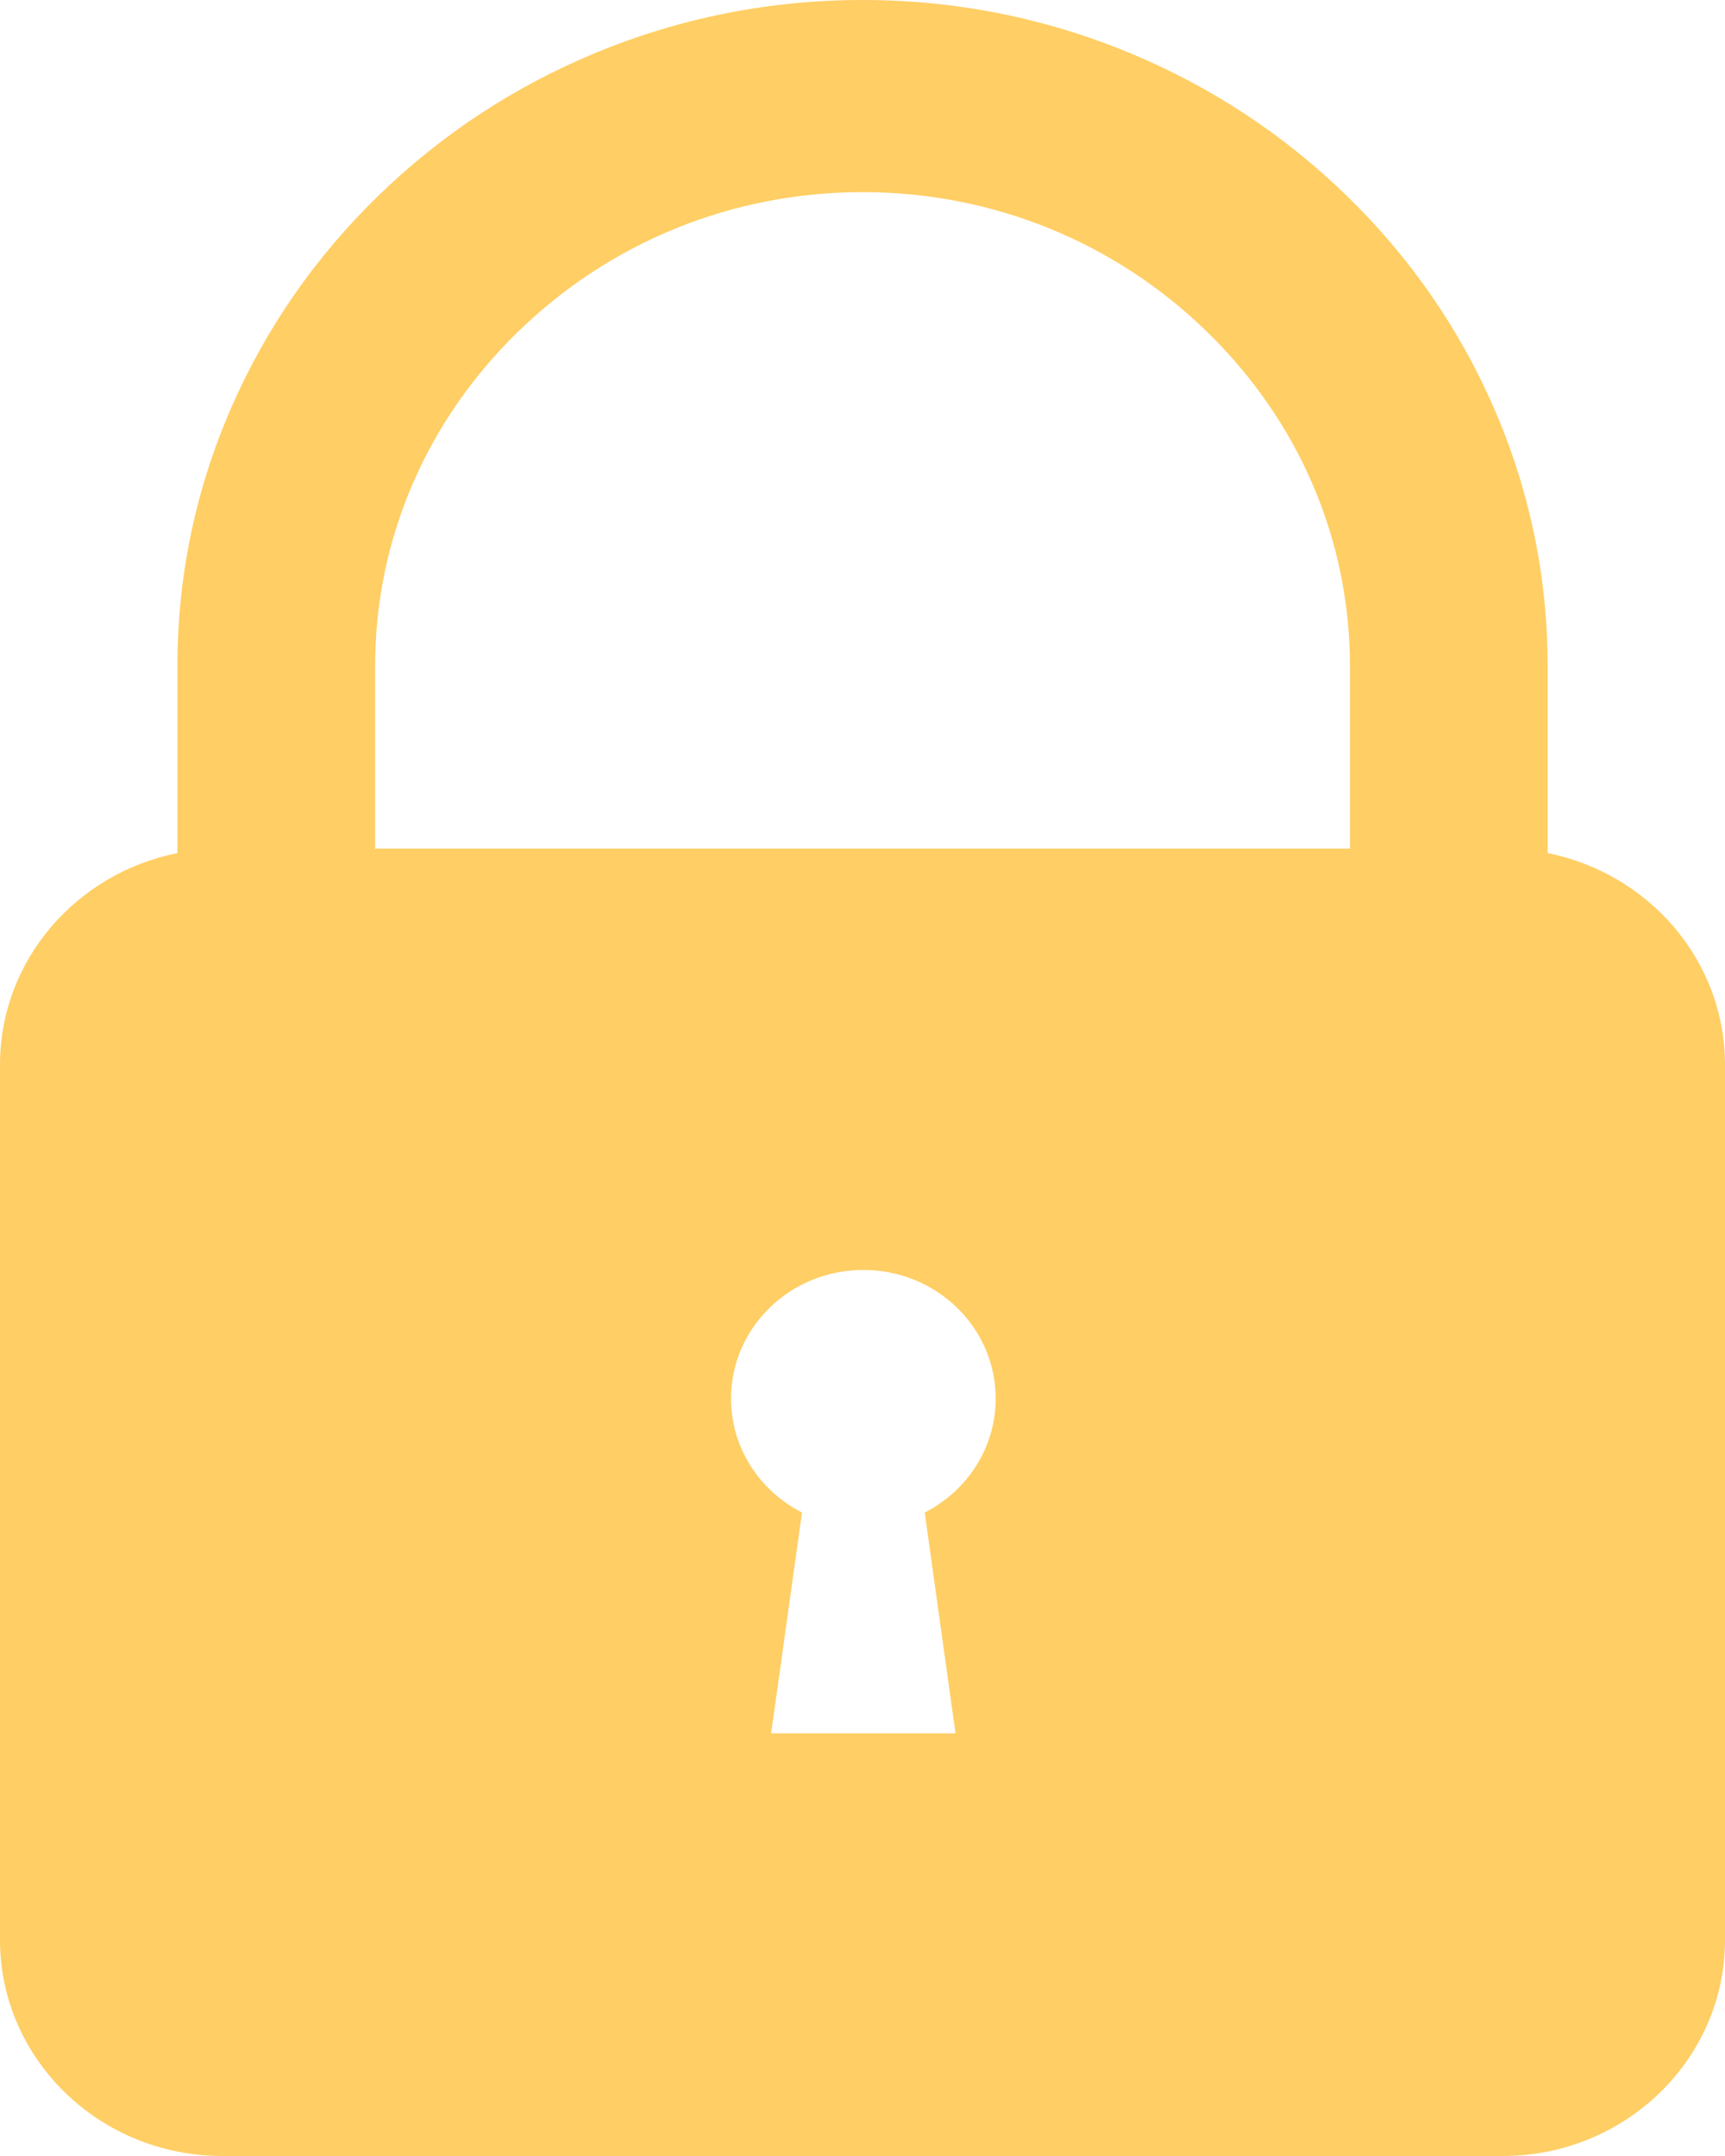 <svg width="28" height="35" viewBox="0 0 28 35" fill="none" xmlns="http://www.w3.org/2000/svg">
<path fill-rule="evenodd" clip-rule="evenodd" d="M21.912 13.777V10.81C21.912 8.766 21.086 6.837 19.586 5.38C18.087 3.922 16.103 3.119 14 3.119C11.898 3.119 9.914 3.922 8.414 5.38C6.915 6.837 6.089 8.766 6.089 10.81V13.777H21.912ZM2.88 13.849V10.81C2.88 9.356 3.175 7.942 3.758 6.608C4.32 5.323 5.123 4.167 6.145 3.174C7.167 2.18 8.356 1.4 9.678 0.854C11.05 0.287 12.504 0 14 0C15.496 0 16.95 0.287 18.323 0.854C19.645 1.4 20.834 2.181 21.856 3.174C22.878 4.167 23.681 5.323 24.242 6.608C24.825 7.942 25.121 9.356 25.121 10.81V13.849C26.764 14.178 28 15.592 28 17.286V31.491C28 33.429 26.384 35 24.39 35H3.61C1.616 35 0 33.429 0 31.491V17.286C0 15.591 1.236 14.177 2.88 13.849ZM15.51 28.139L15.01 24.554C15.695 24.205 16.162 23.508 16.162 22.704C16.162 21.55 15.201 20.616 14.014 20.616C12.827 20.616 11.866 21.551 11.866 22.704C11.866 23.508 12.333 24.205 13.018 24.554L12.517 28.139H15.51Z" fill="#FFCE64"/>
</svg>

